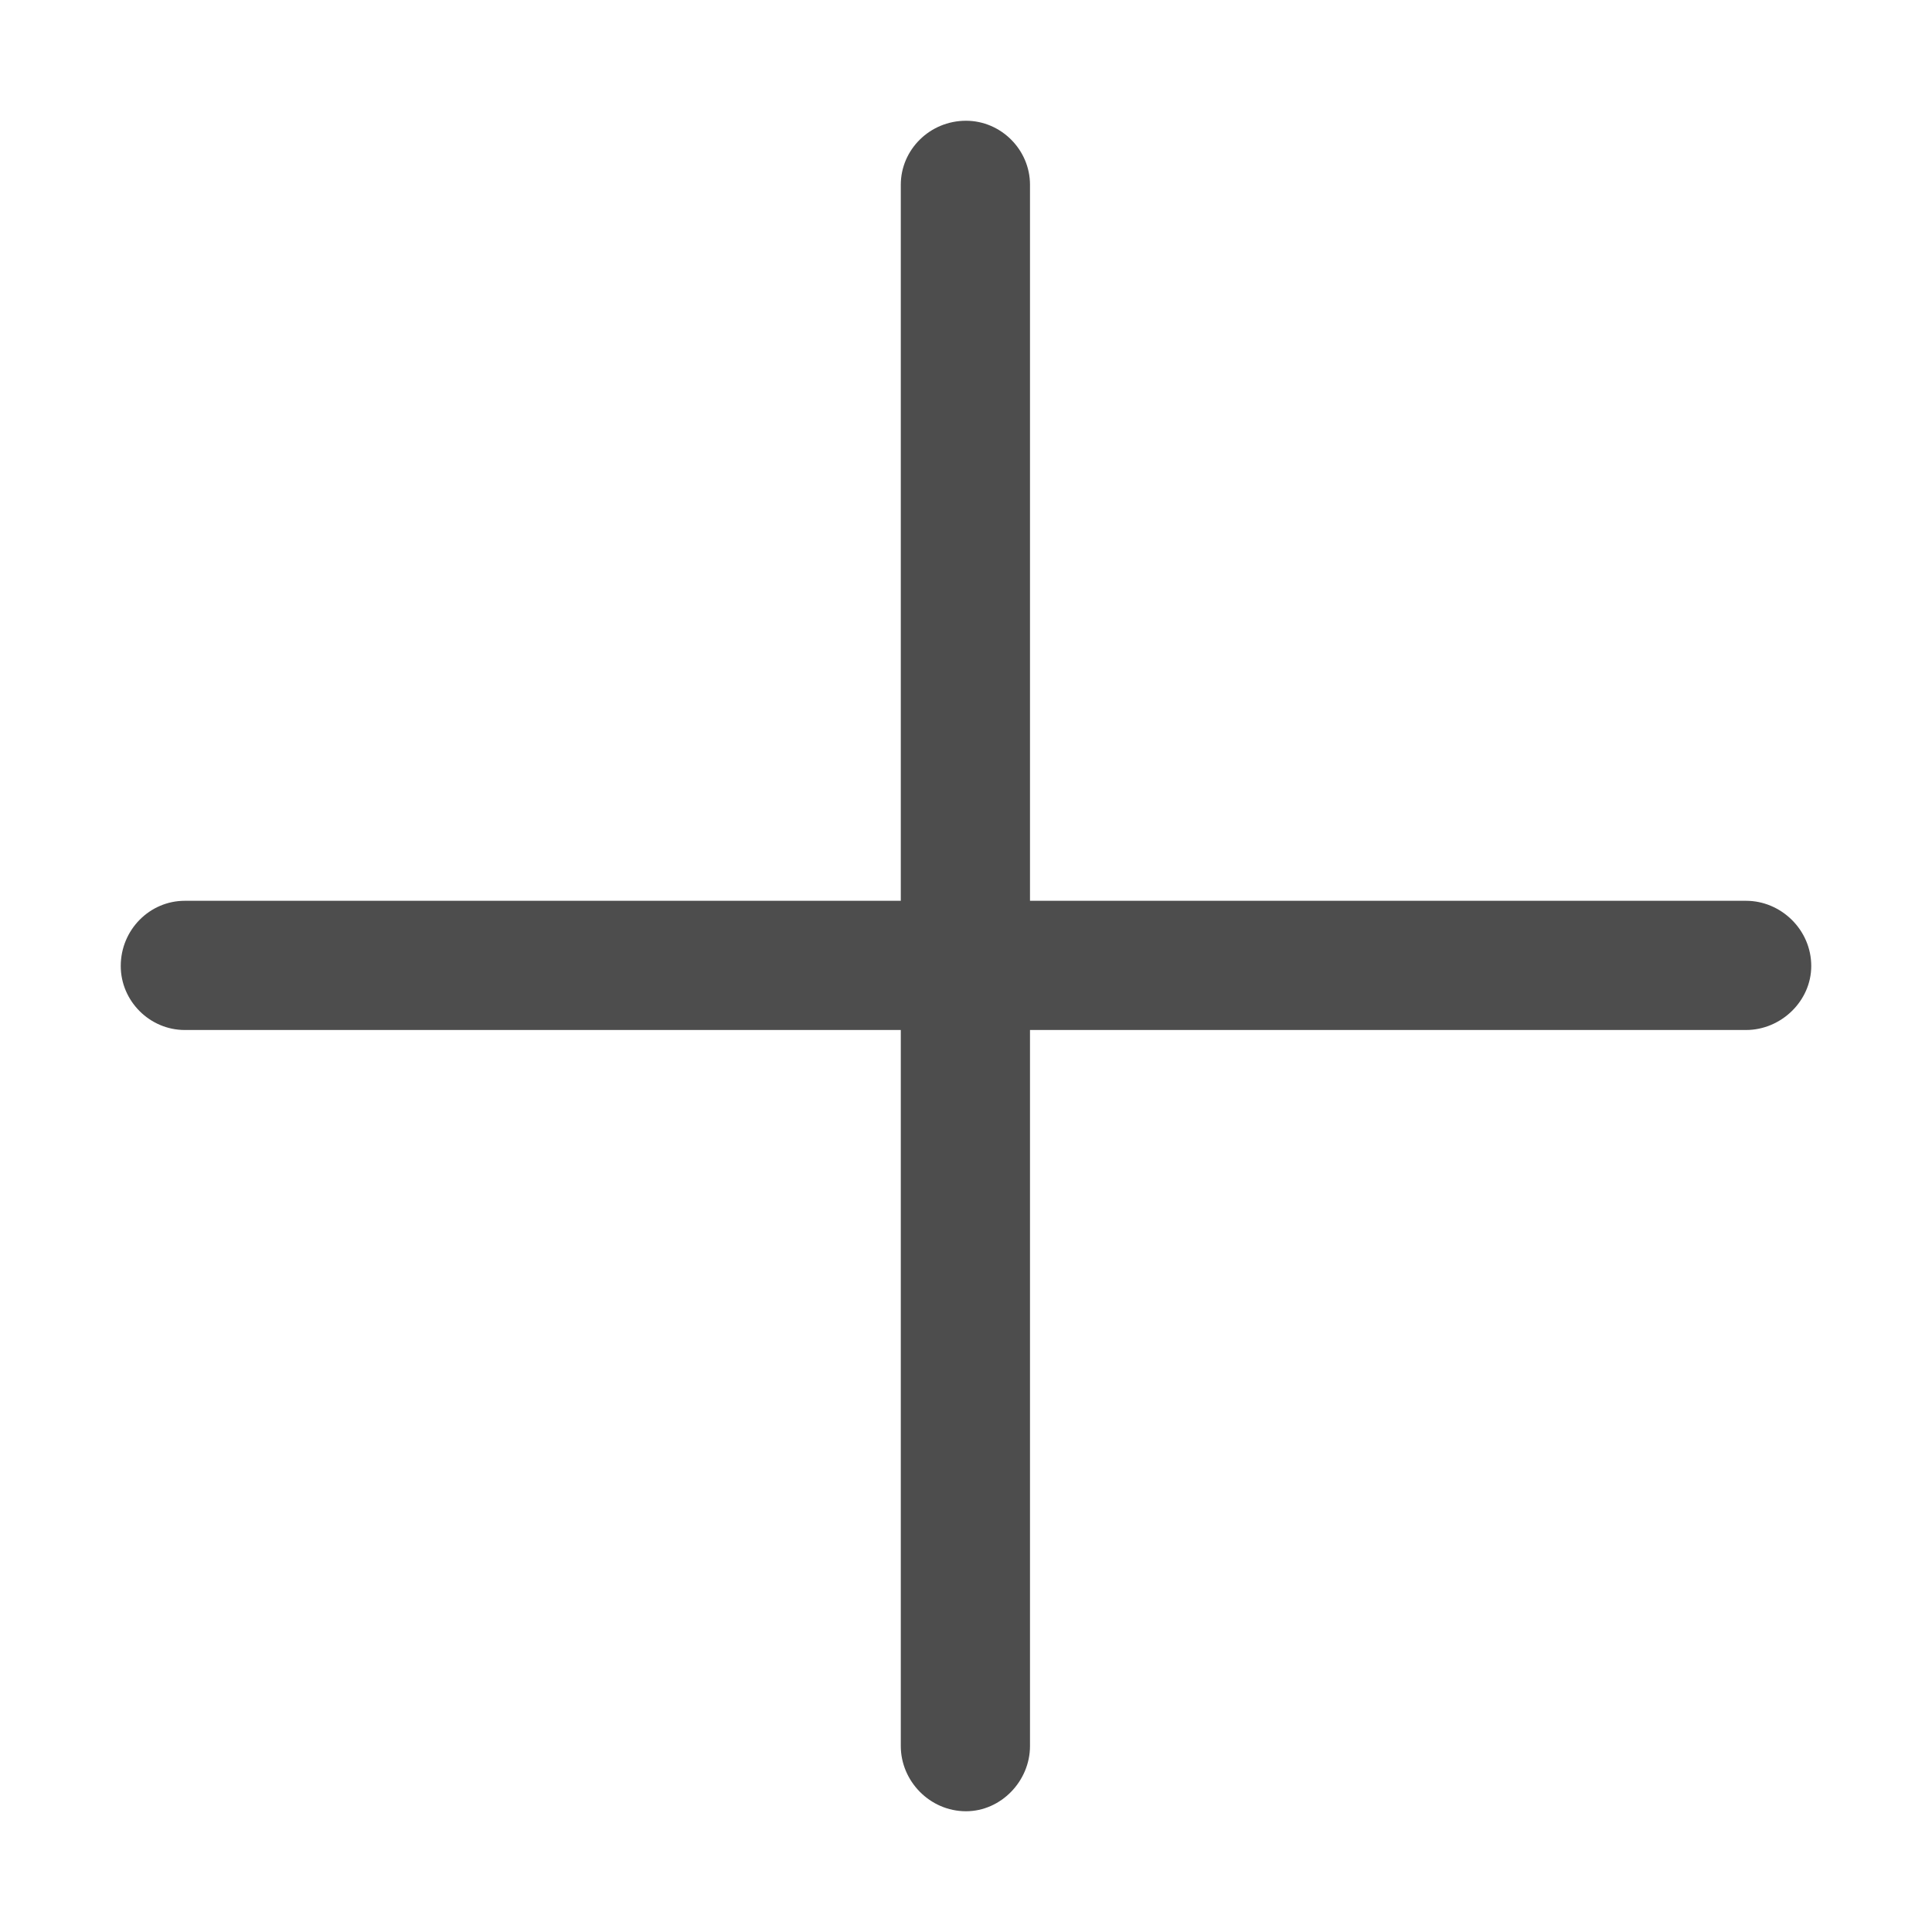 <svg width="16" height="16" viewBox="0 0 16 16" fill="none" xmlns="http://www.w3.org/2000/svg" xmlns:xlink="http://www.w3.org/1999/xlink">
	<desc>
			Created with Pixso.
	</desc>
	<defs/>
	<rect id="ICON/16/Number_add" width="16" height="16" fill="#FFFFFF" fill-opacity="0"/>
	<rect id="矩形备份 2" width="16" height="16" fill="#D8D8D8" fill-opacity="0"/>
	<rect id="矩形备份 2" x="0.5" y="0.5" width="15" height="15" stroke="#979797" stroke-opacity="0" stroke-width="1"/>
	<path id="ICON" d="M8 1C8.29 1 8.53 1.24 8.53 1.53L8.53 7.46L14.46 7.46C14.75 7.46 15 7.7 15 8C15 8.29 14.75 8.53 14.46 8.53L8.53 8.53L8.53 14.46C8.53 14.75 8.29 15 8 15C7.7 15 7.46 14.75 7.46 14.46L7.46 8.53L1.53 8.53C1.24 8.53 1 8.29 1 8C1 7.7 1.24 7.46 1.53 7.46L7.46 7.46L7.46 1.53C7.46 1.24 7.7 1 8 1Z" fill="#4D4D4D" fill-opacity="1" fill-rule="evenodd"/>
</svg>
